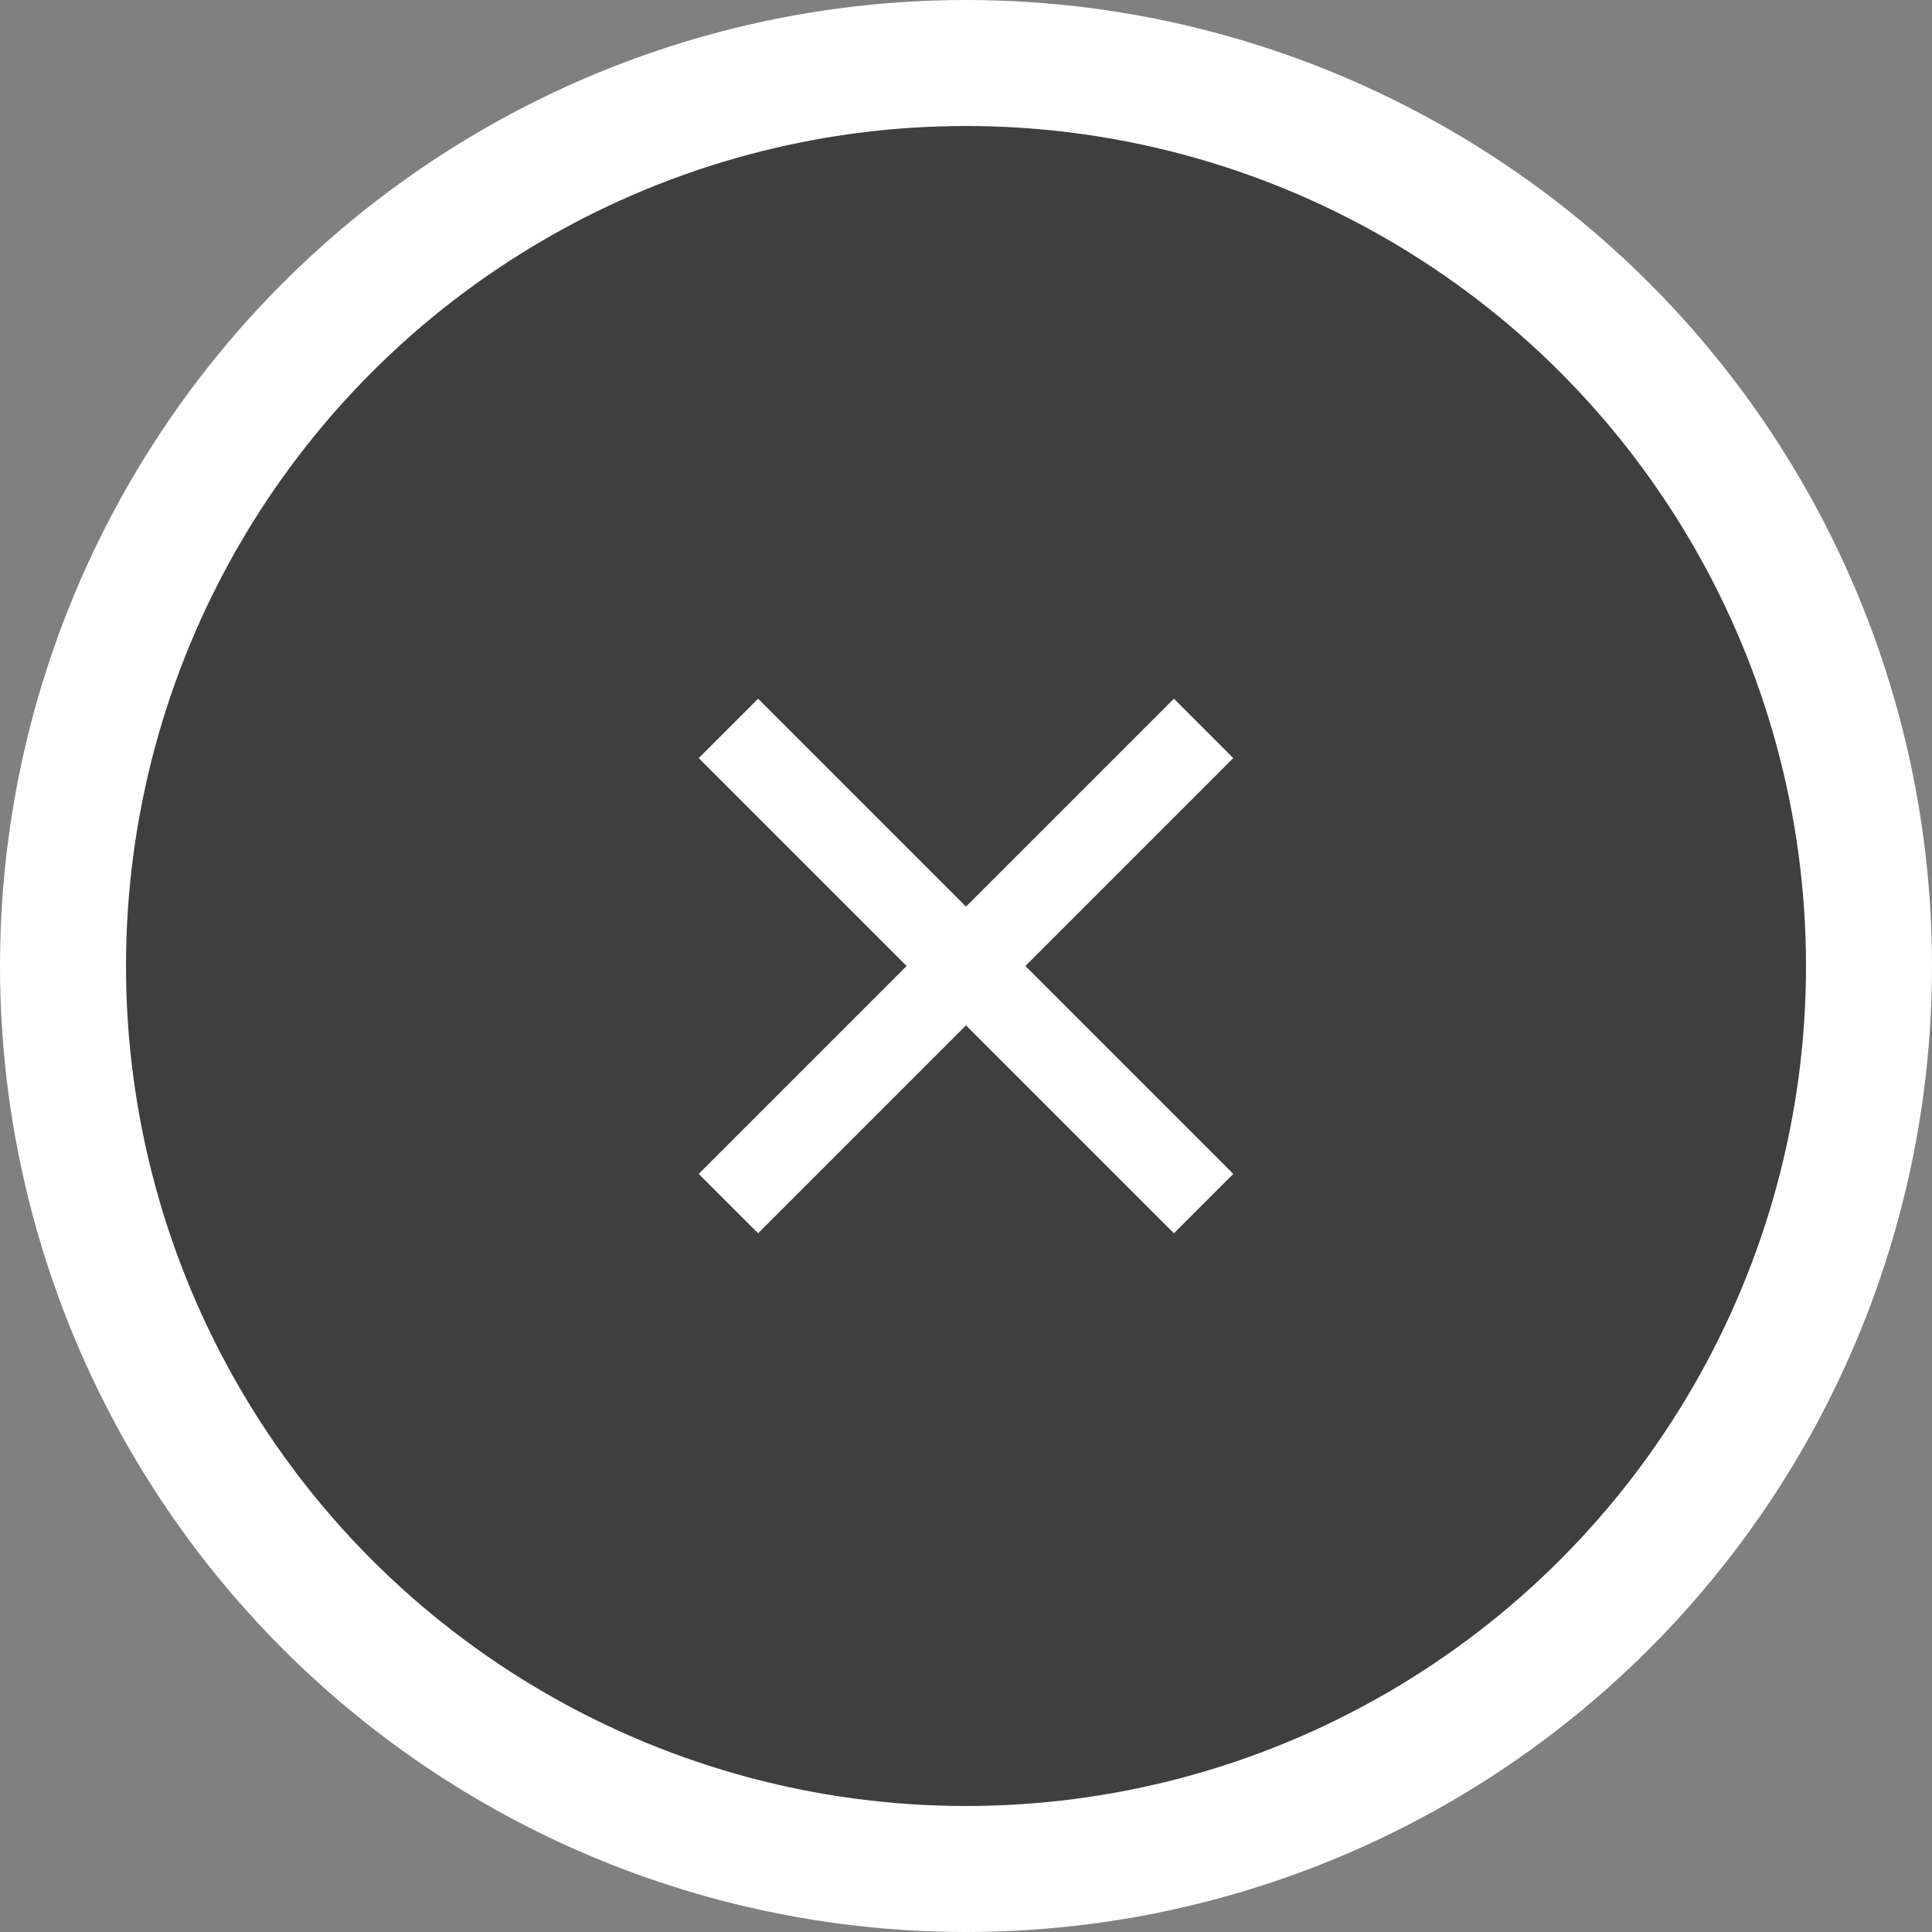 <svg xmlns="http://www.w3.org/2000/svg" width="46" height="46" viewBox="0 0 46 46">
    <rect x="0" y="0" width="46" height="46" fill="#808080" stroke="none"/>
    <g fill="none" fill-rule="evenodd">
        <g>
            <g>
                <g transform="translate(-165 -895) translate(0 895) translate(168 3)">
                    <circle cx="20" cy="20" r="21.5" fill="#3F3F3F" stroke="#FFF" stroke-width="3"/>
                    <g>
                        <path d="M0 0L24 0 24 24 0 24z" transform="translate(8 8)"/>
                        <path fill="#FFF" fill-rule="nonzero" d="M12 10.586L16.95 5.636 18.364 7.05 13.414 12 18.364 16.95 16.95 18.364 12 13.414 7.05 18.364 5.636 16.95 10.586 12 5.636 7.05 7.05 5.636z" transform="translate(8 8)"/>
                    </g>
                </g>
            </g>
        </g>
    </g>
</svg>
